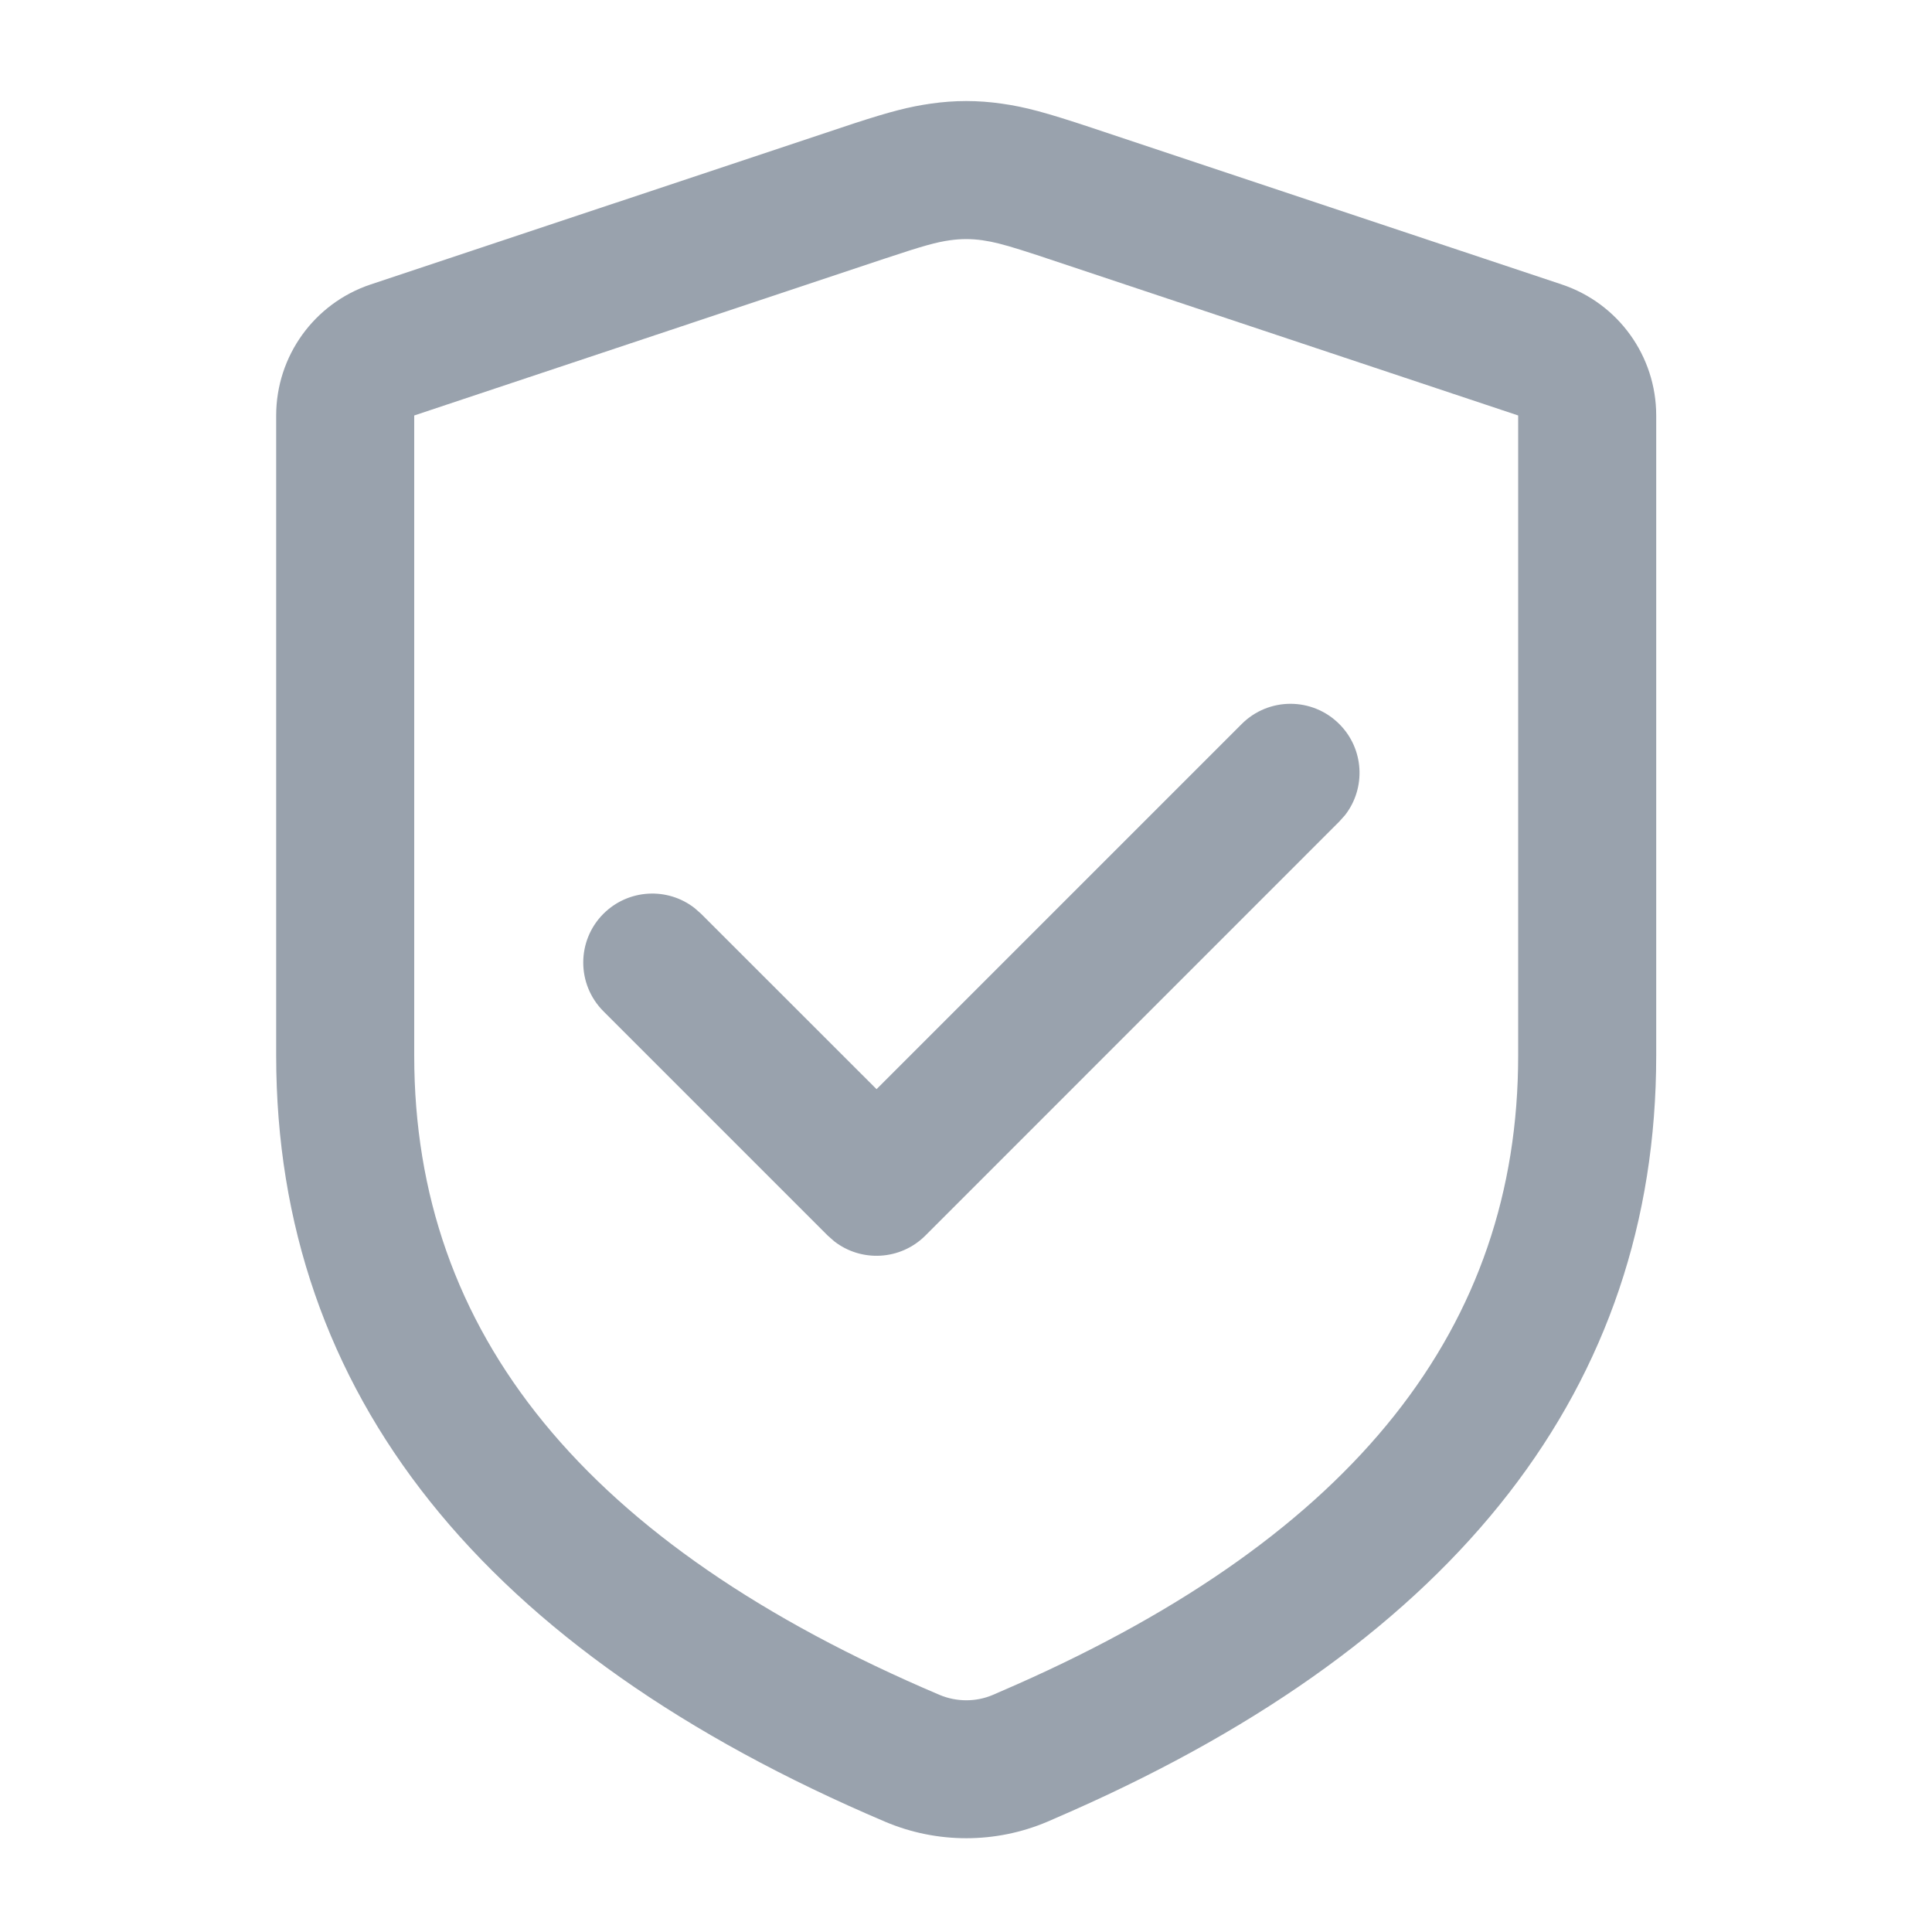 <svg width="20" height="20" viewBox="0 0 20 20" fill="none" xmlns="http://www.w3.org/2000/svg">
<path d="M9.634 1.073C9.883 1.037 10.121 1.037 10.371 1.073C10.617 1.108 10.823 1.164 11.297 1.321L16.168 2.945C16.752 3.14 17.145 3.686 17.145 4.301V10.928C17.145 14.353 15.089 16.977 11.104 18.744L10.841 18.859C10.305 19.086 9.7 19.086 9.164 18.859C5.007 17.092 2.859 14.43 2.859 10.928V4.301C2.859 3.686 3.253 3.14 3.836 2.945L8.842 1.277C9.223 1.153 9.412 1.105 9.634 1.073ZM10.169 2.487C10.053 2.471 9.951 2.471 9.835 2.487C9.693 2.507 9.558 2.544 9.159 2.677L4.288 4.301V10.928C4.288 13.797 6.053 15.984 9.723 17.544C9.901 17.62 10.103 17.62 10.277 17.546L10.529 17.436C14.031 15.883 15.716 13.733 15.716 10.928V4.301L10.733 2.64C10.489 2.56 10.361 2.523 10.256 2.502L10.169 2.487ZM13.864 7.495C14.122 7.752 14.142 8.158 13.924 8.438L13.864 8.505L9.579 12.791C9.321 13.048 8.916 13.068 8.636 12.85L8.569 12.791L6.247 10.469C5.968 10.19 5.968 9.738 6.247 9.459C6.505 9.202 6.91 9.182 7.19 9.4L7.257 9.459L9.074 11.275L12.854 7.495C13.133 7.216 13.585 7.216 13.864 7.495Z" fill="#99A2AD"/>
</svg>
